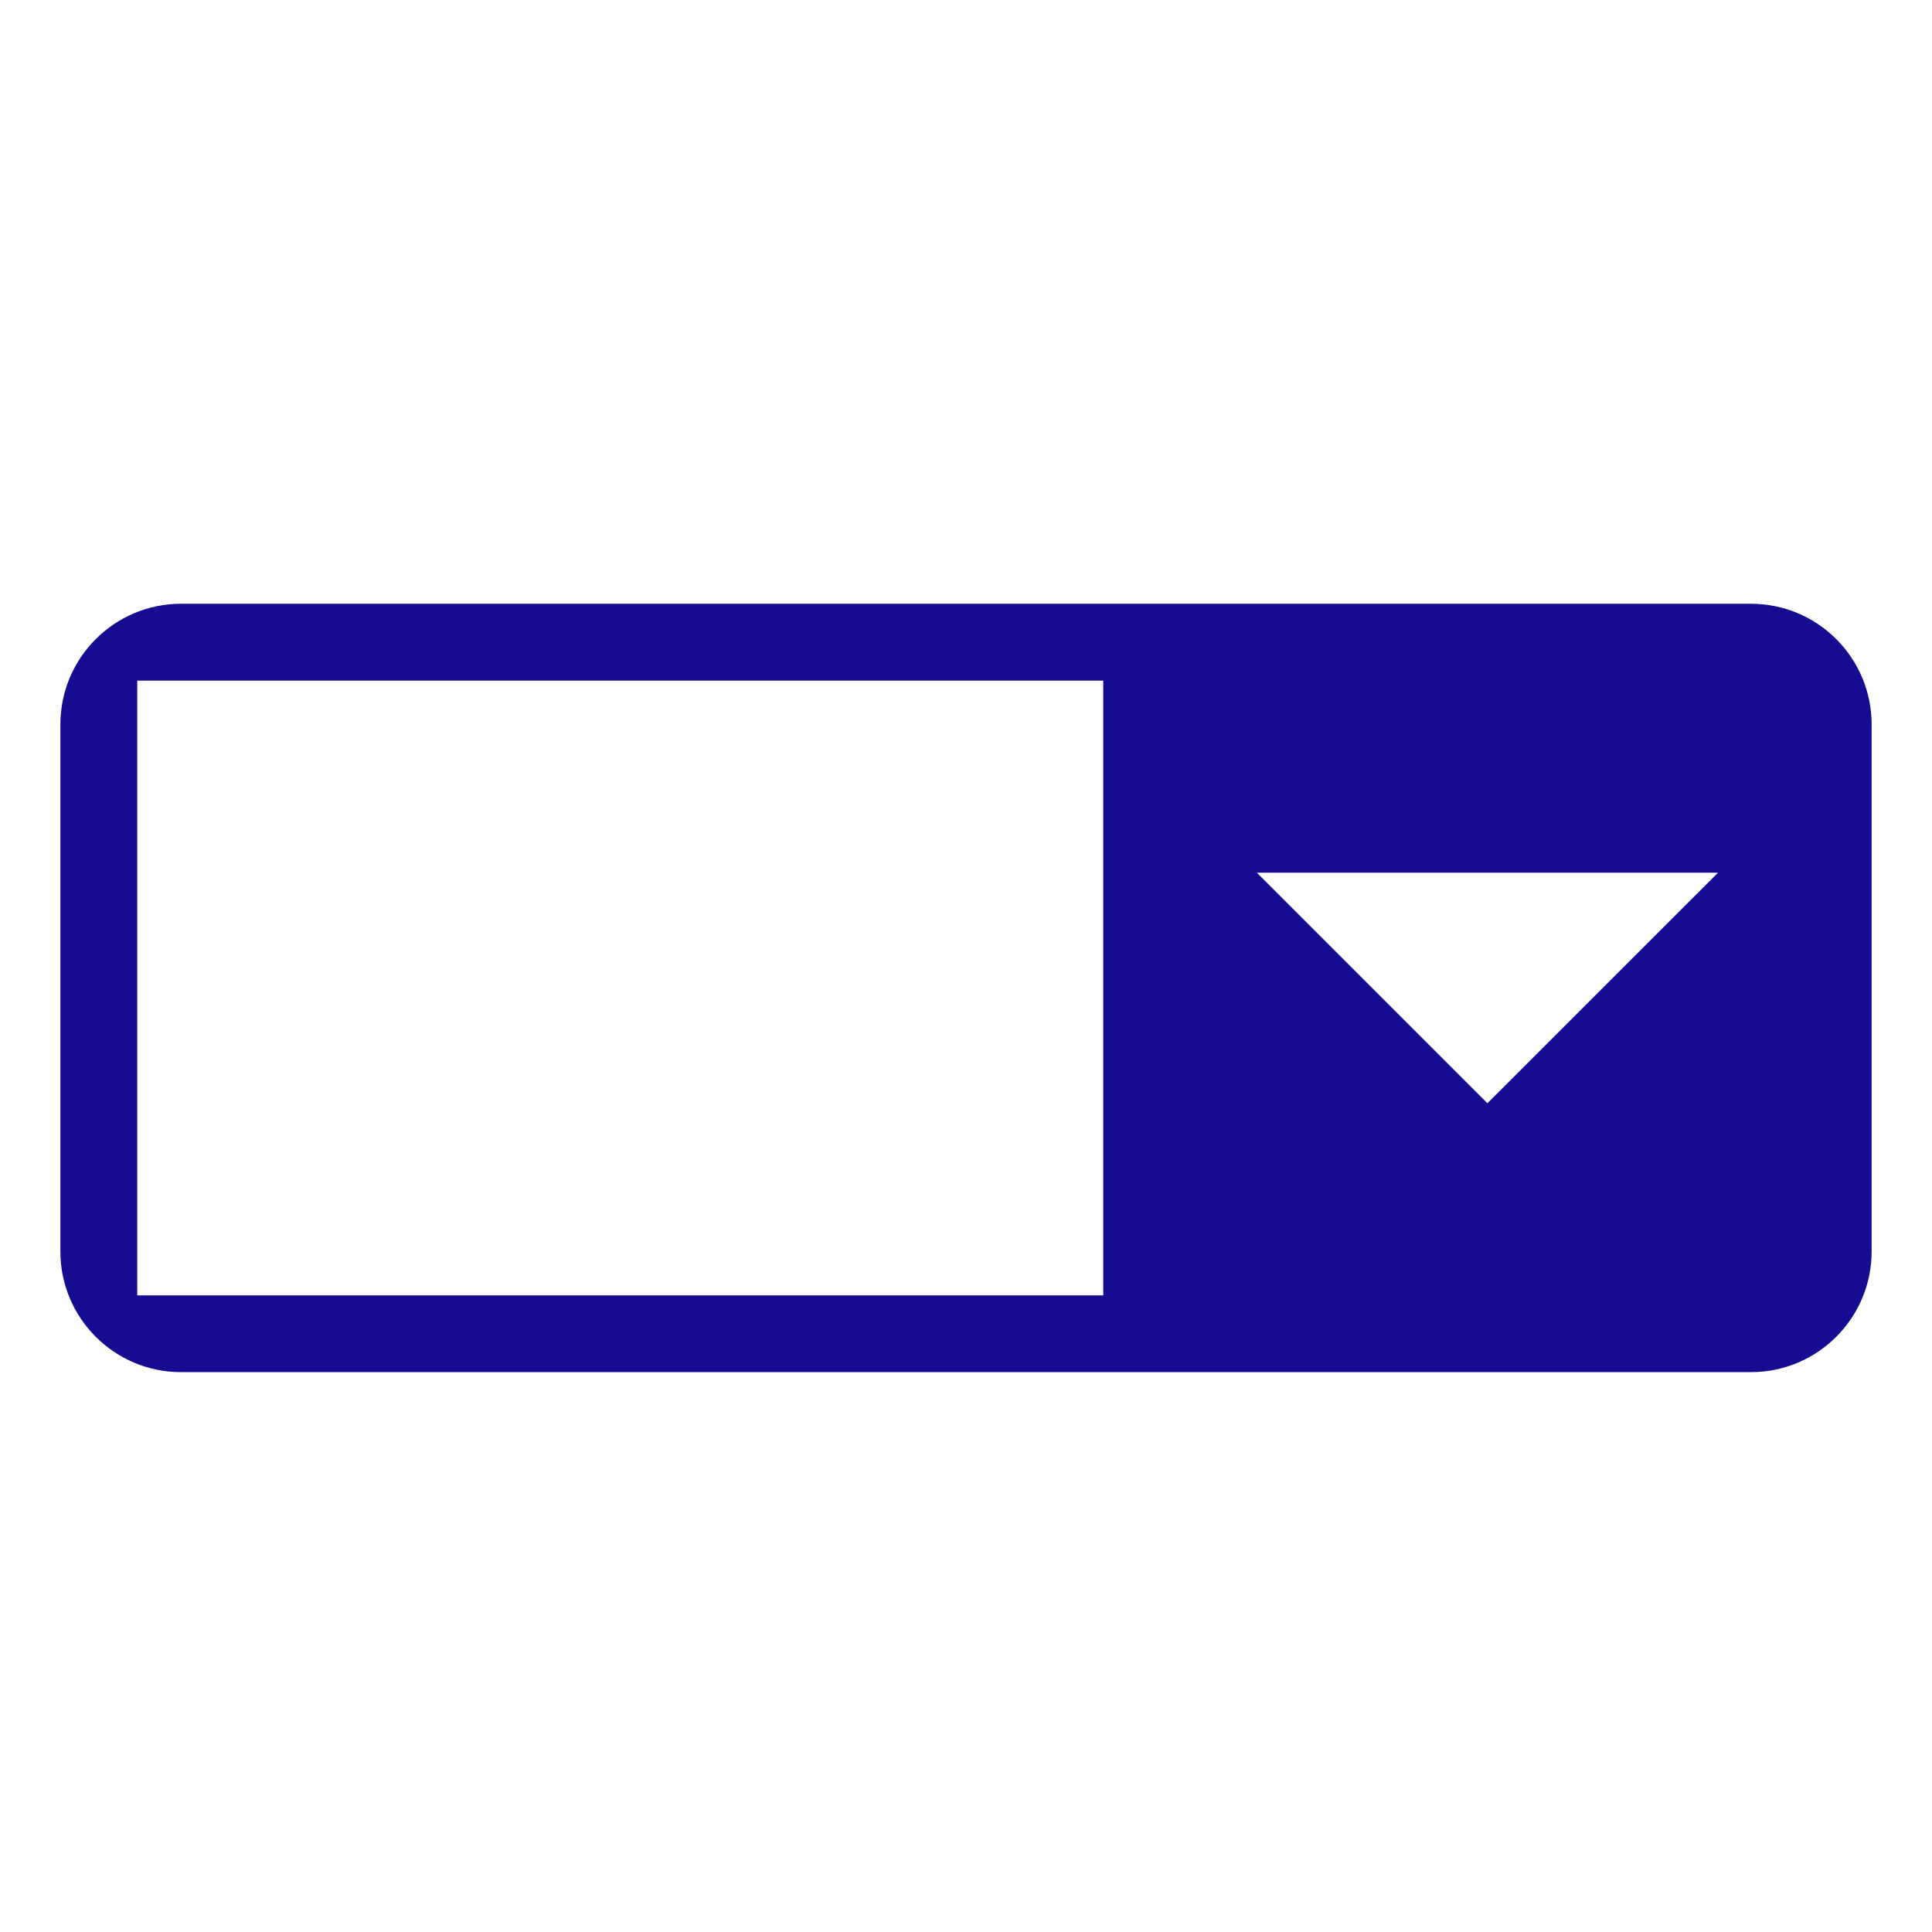 <?xml version="1.0" encoding="UTF-8"?>
<svg width="32px" height="32px" viewBox="0 0 32 32" version="1.1" xmlns="http://www.w3.org/2000/svg" xmlns:xlink="http://www.w3.org/1999/xlink">
    <title>Filter Chart3</title>
    <g id="Filter-Chart3" stroke="none" stroke-width="1" fill="none" fill-rule="evenodd">
        <g id="Fill-113备份" transform="translate(1, 10)" fill="#150C92">
            <path d="M23.636,8.273 L19.818,4.455 L27.455,4.455 L23.636,8.273 Z M1.273,11.455 L17.273,11.455 L17.273,1.273 L1.273,1.273 L1.273,11.455 Z M28,0 L2,0 C0.895,0 0,0.895 0,2 L0,10.727 C0,11.832 0.895,12.727 2,12.727 L28,12.727 C29.105,12.727 30,11.832 30,10.727 L30,2 C30,0.895 29.105,0 28,0 Z" id="形状"></path>
        </g>
    </g>
</svg>